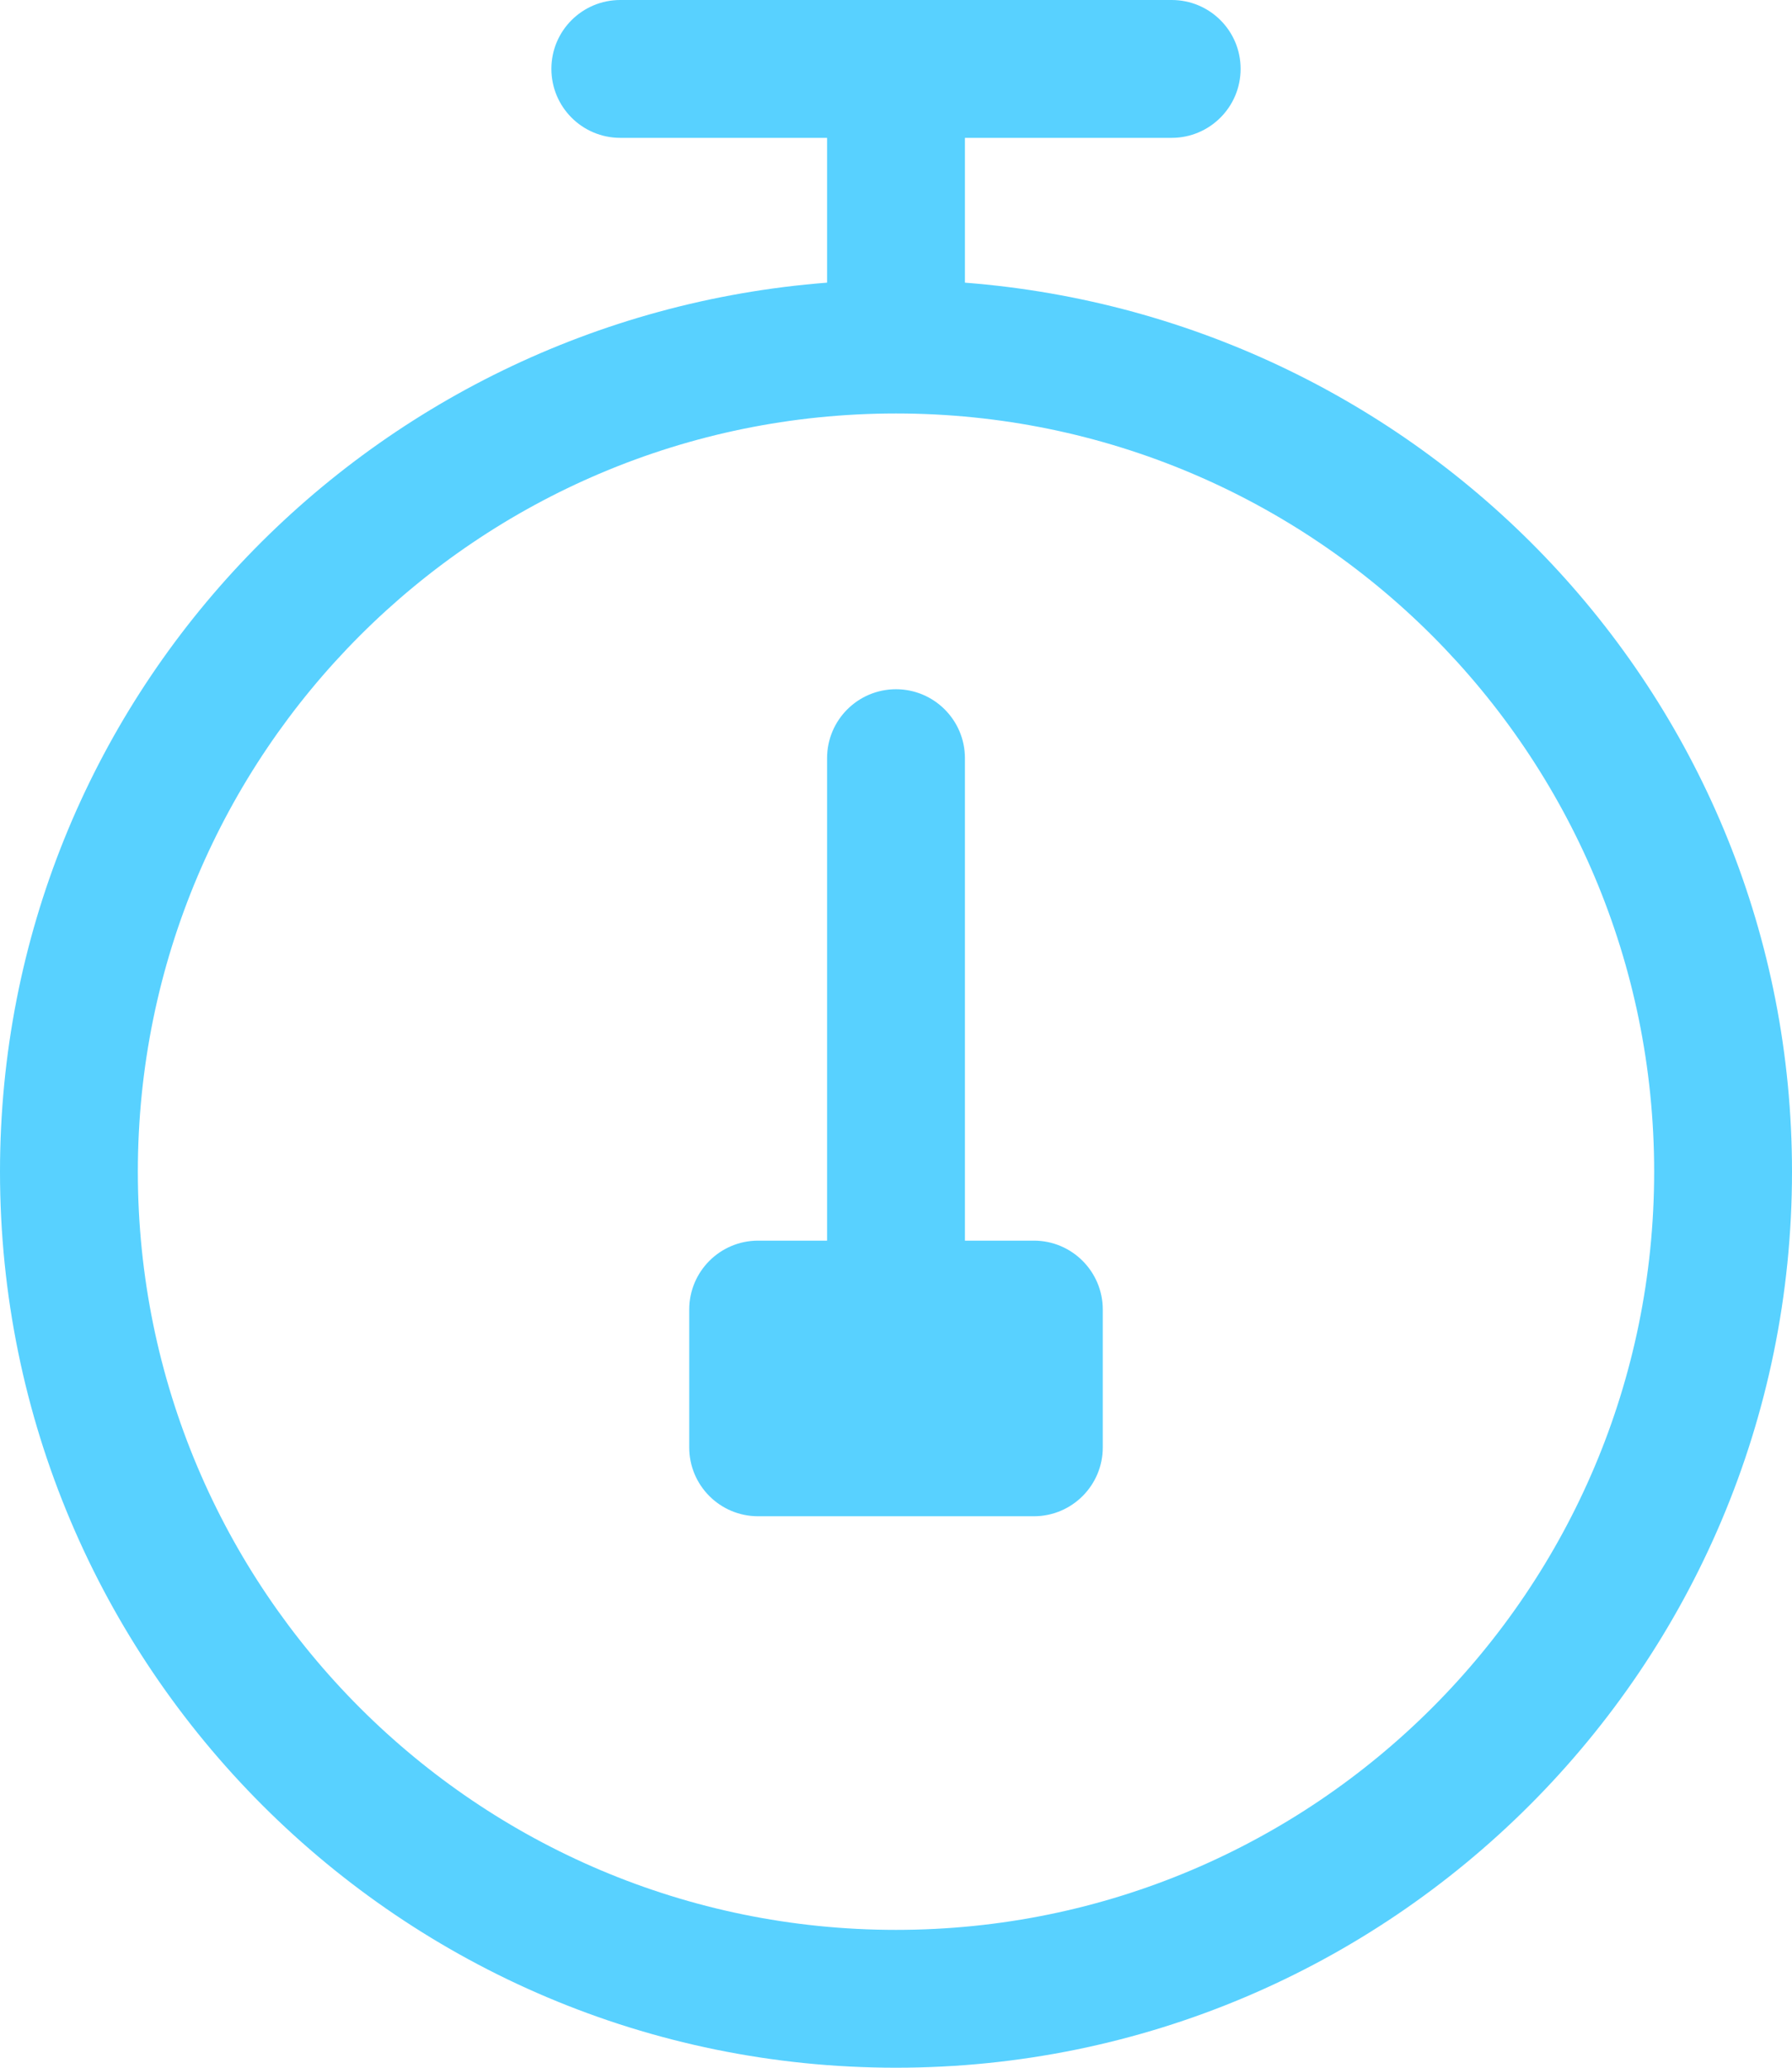 <?xml version="1.0" encoding="UTF-8" standalone="no"?>
<svg width="26px" height="30px" viewBox="0 0 26 30" version="1.1" xmlns="http://www.w3.org/2000/svg" xmlns:xlink="http://www.w3.org/1999/xlink">
    <!-- Generator: Sketch 39.1 (31720) - http://www.bohemiancoding.com/sketch -->
    <title>timeIcon</title>
    <desc>Created with Sketch.</desc>
    <defs></defs>
    <g id="Assets" stroke="none" stroke-width="1" fill="none" fill-rule="evenodd">
        <g id="timeIcon" transform="translate(-3, -1)">
            <rect id="Rectangle-4" x="0" y="0" width="32" height="32"></rect>
            <path d="M17,5.101 C23.704,5.621 29,11.163 29,18 C29,25.179 23.179,31 16,31 C8.82,31 3,25.179 3,18 C3,11.162 8.296,5.62 15,5.101 L15,3 L15,3 L12,3 C11.447,3 11,2.552 11,1.999 C11,1.446 11.448,1 12,1 L20,1 C20.552,1 21,1.446 21,1.999 C21,2.552 20.552,3 20,3 L17,3 L17,3 L17,5.101 L17,5.101 Z M16,6.999 C9.925,6.999 5,11.926 5,18 C5,24.075 9.925,29 16,29 C22.075,29 27,24.075 27,18 C27,11.926 22.075,6.999 16,6.999 L16,6.999 Z M18,22.999 L14,22.999 C13.447,22.999 13,22.552 13,22 L13,20 C13,19.448 13.447,19 14,19 L15,19 L15,12 C15,11.448 15.447,11 16,11 C16.552,11 17,11.448 17,12 L17,19 L18,19 C18.552,19 19,19.448 19,20 L19,22 C19,22.552 18.552,22.999 18,22.999 L18,22.999 Z" id="Shape" fill="#58D1FF"></path>
        </g>
    </g>
</svg>